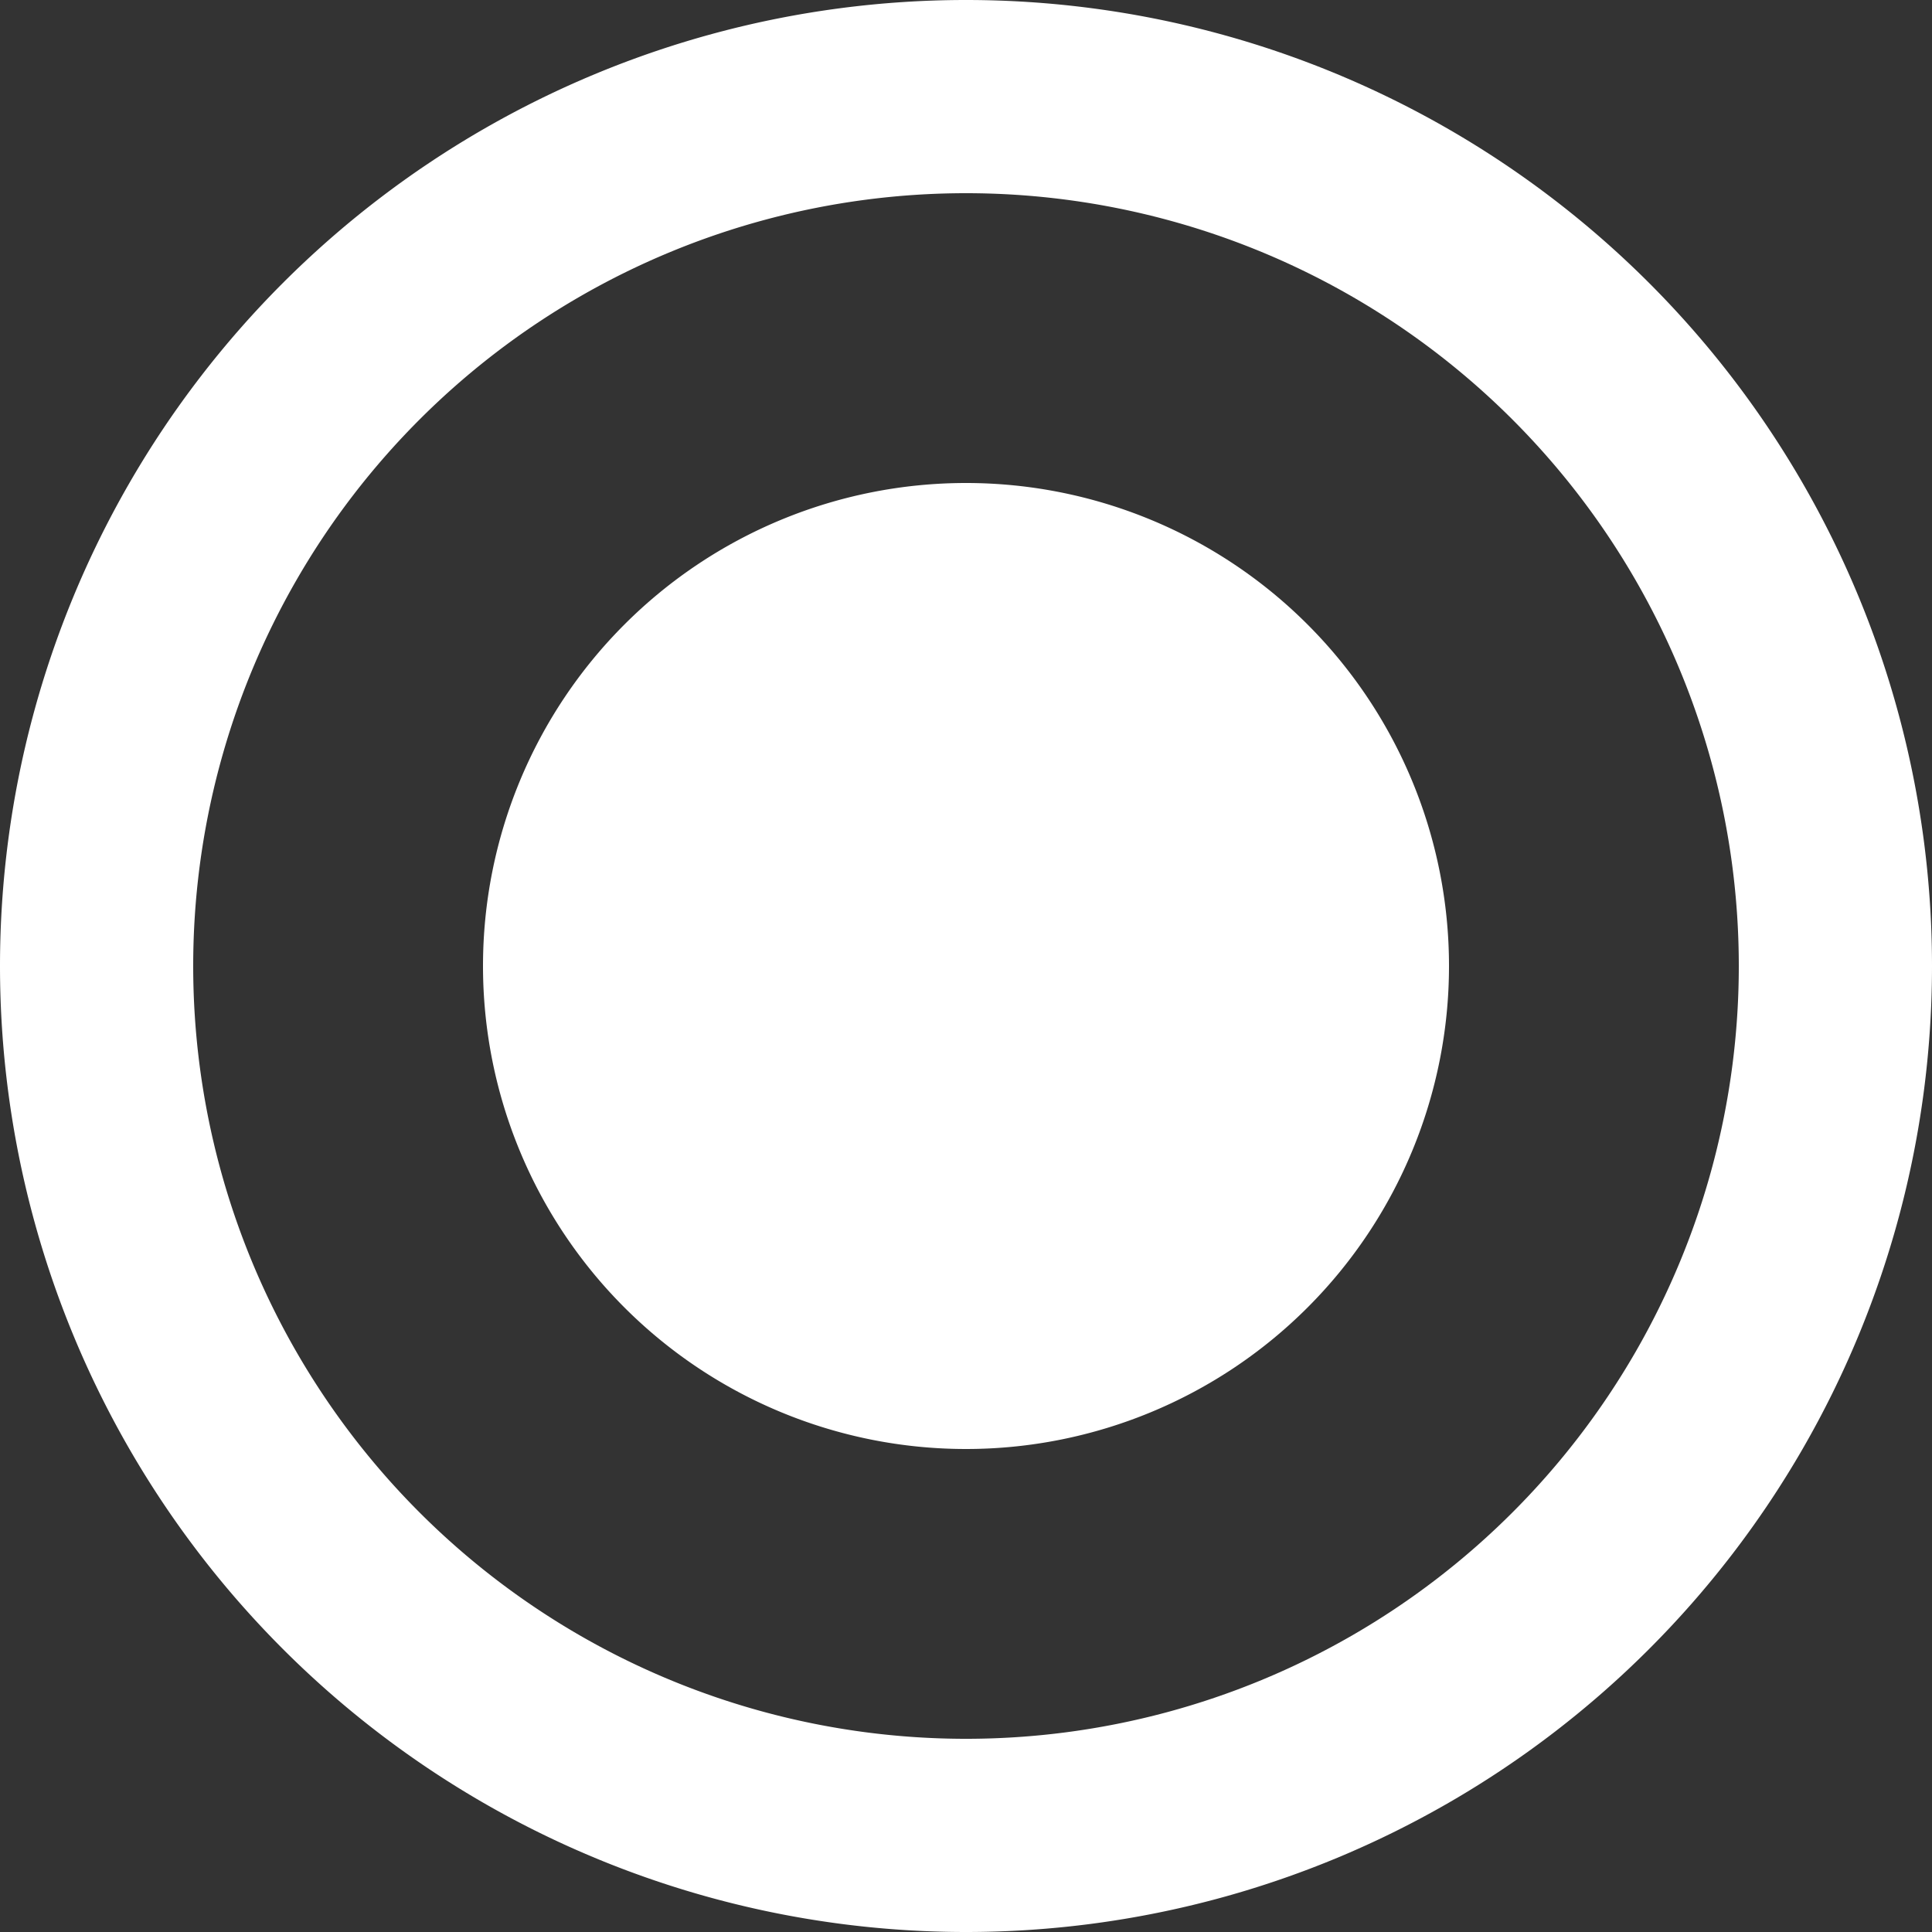 <svg xmlns="http://www.w3.org/2000/svg" width="18" height="18" viewBox="0 0 18 18"><rect x="0" y="0" width="18" height="18" fill="#333333" stroke="none"/><defs><style>.a{fill:#fff;}</style></defs><g transform="translate(0 0)"><path class="a" d="M14-384a9,9,0,0,0-9,9,9,9,0,0,0,9,9,9,9,0,0,0,9-9A9,9,0,0,0,14-384Zm0,16.2A7.2,7.2,0,0,1,6.8-375a7.2,7.2,0,0,1,7.2-7.2,7.2,7.2,0,0,1,7.2,7.2A7.2,7.2,0,0,1,14-367.8Zm0-2.7a4.5,4.5,0,0,0,4.5-4.5,4.5,4.5,0,0,0-4.5-4.5A4.5,4.5,0,0,0,9.5-375,4.5,4.5,0,0,0,14-370.5Z" transform="translate(-5 384)"/></g></svg>